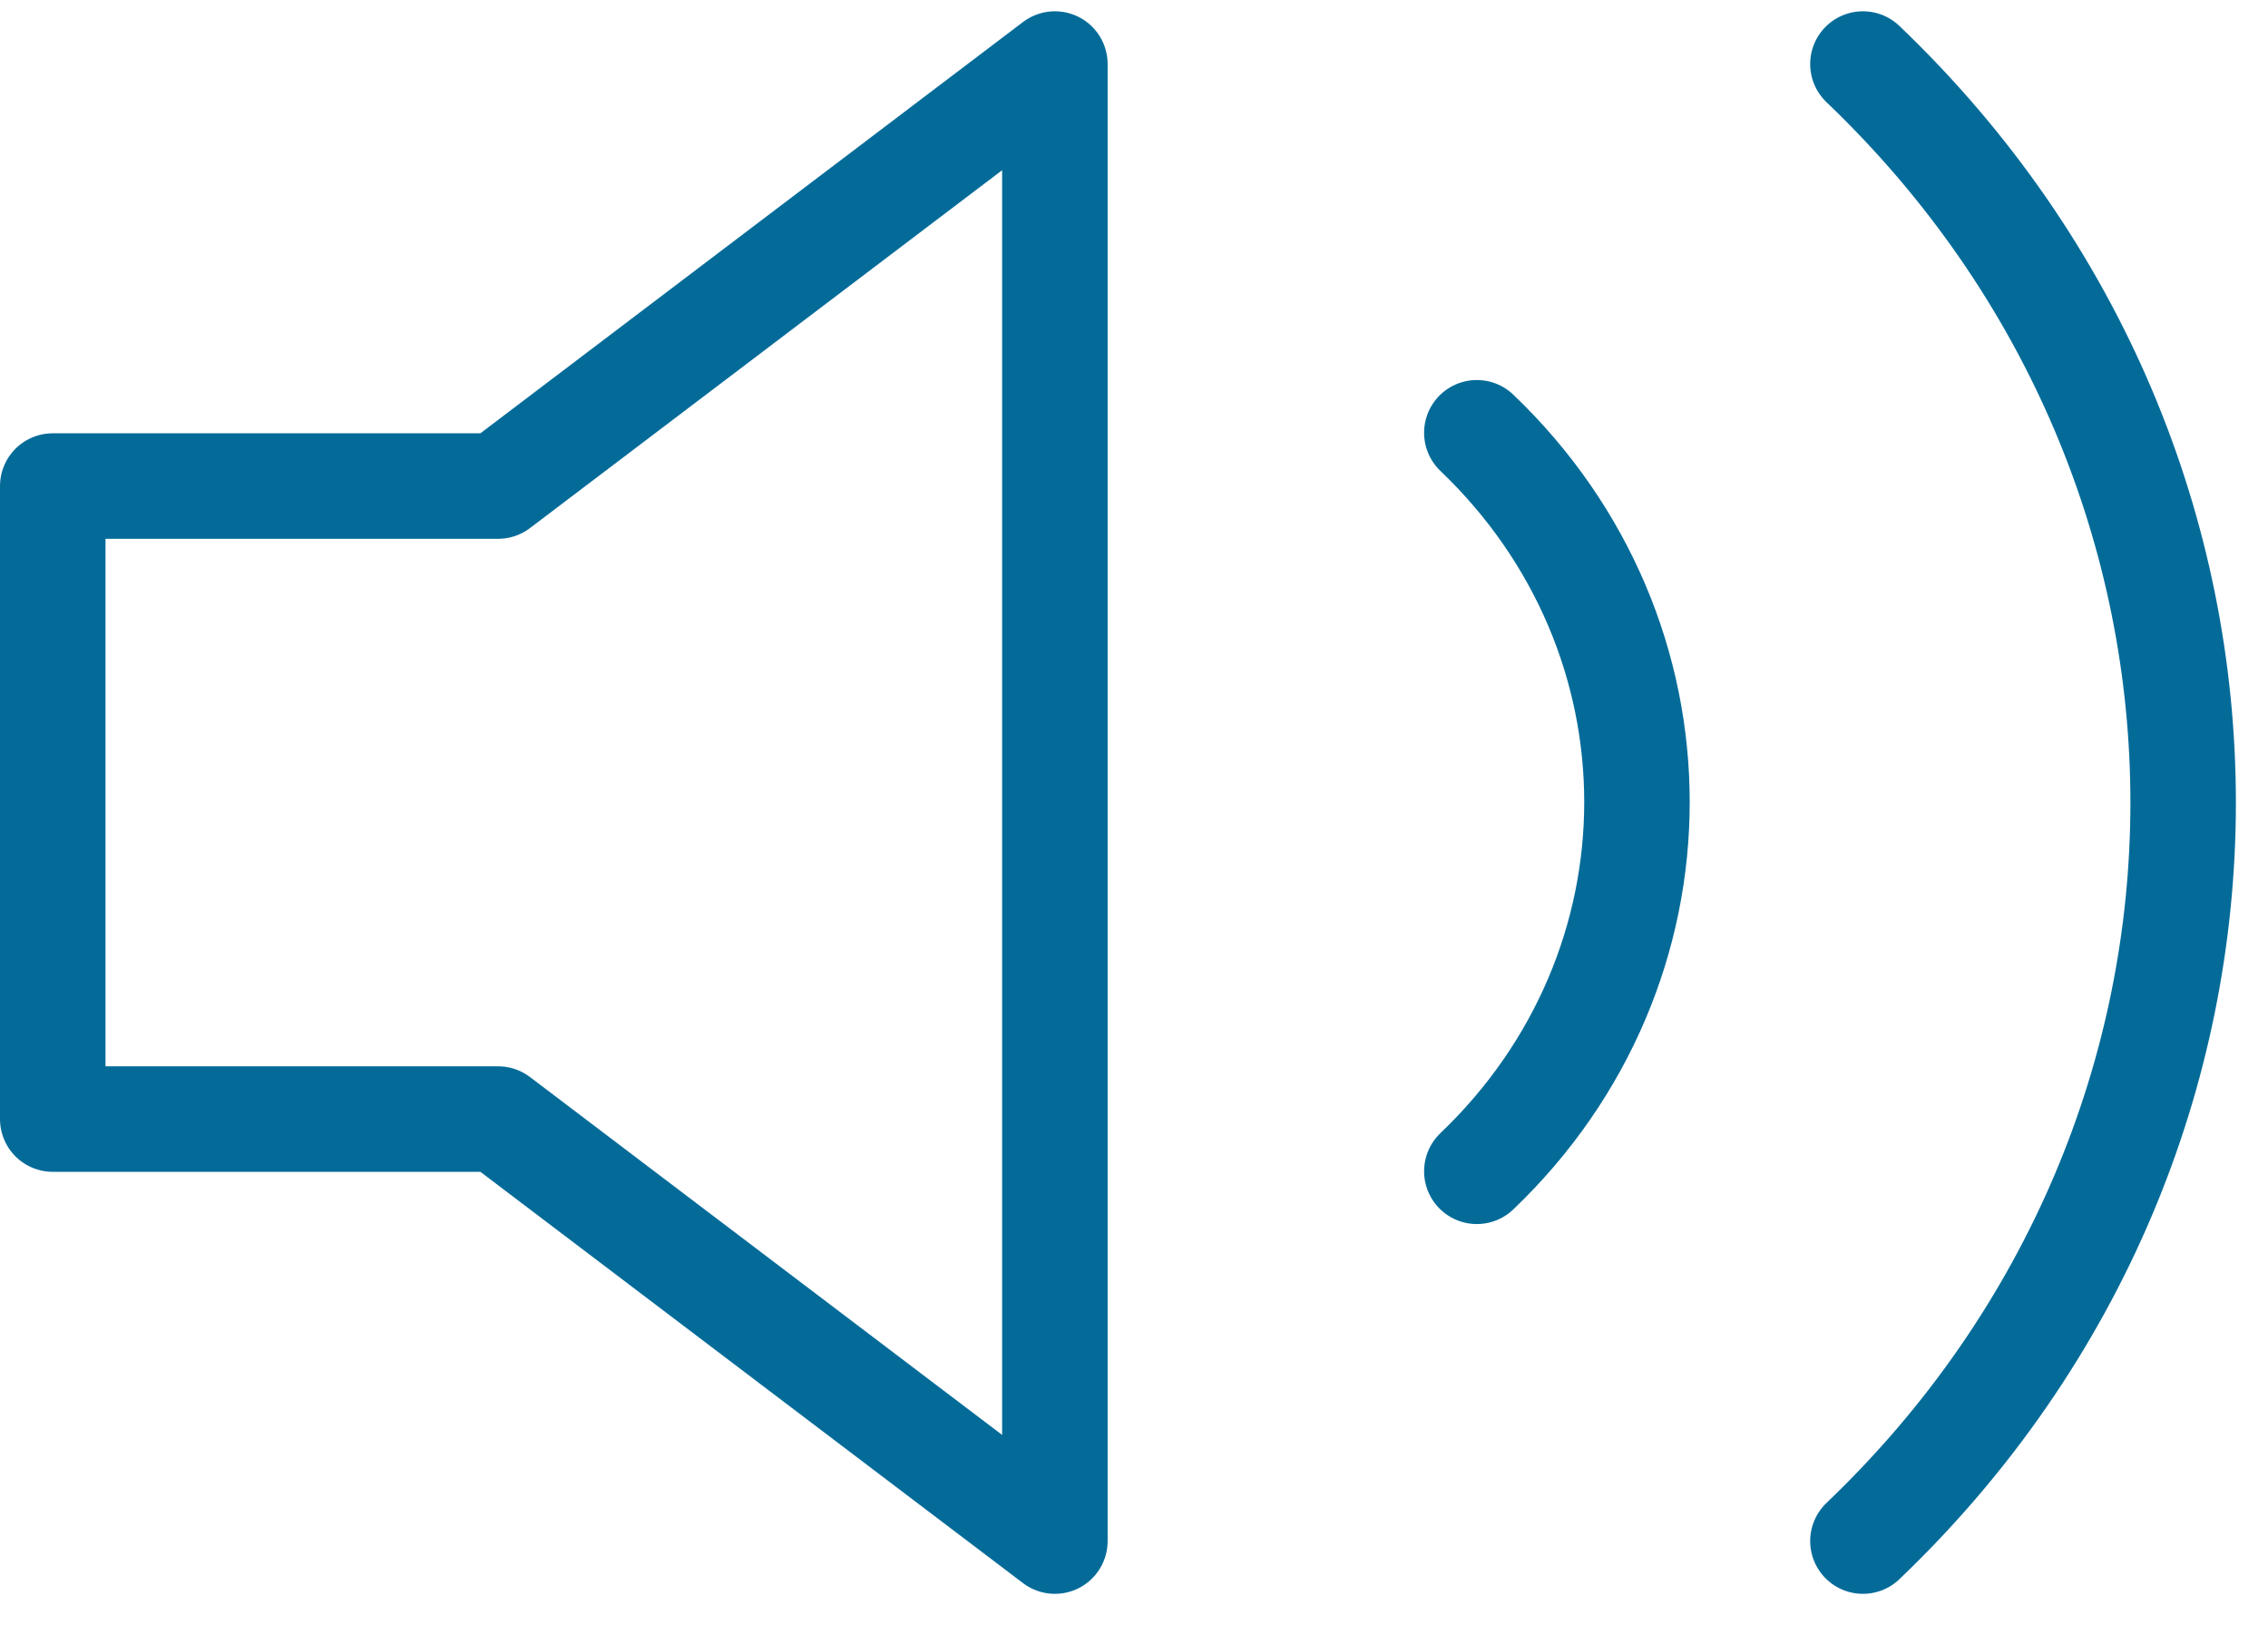 <?xml version="1.0" encoding="UTF-8"?>
<svg width="43px" height="31px" viewBox="0 0 43 31" version="1.1" xmlns="http://www.w3.org/2000/svg" xmlns:xlink="http://www.w3.org/1999/xlink">
    <!-- Generator: Sketch 61.1 (89650) - https://sketch.com -->
    <title>svg/medium/volume-2</title>
    <desc>Created with Sketch.</desc>
    <g id="**-Sticker-Sheets" stroke="none" stroke-width="1" fill="none" fill-rule="evenodd" stroke-linecap="round" stroke-linejoin="round">
        <g id="sticker-sheet--all--page-6" transform="translate(-564, -3851)" stroke="#046B99" stroke-width="2">
            <g id="icon-preview-row-copy-278" transform="translate(0, 3823)">
                <g id="Icon-Row">
                    <g id="volume-2" transform="translate(561, 18.214)">
                        <path d="M23,11 L12.444,19 L4,19 L4,31 L12.444,31 L23,39 L23,11 L23,11 Z M38.32,11 C46.415,18.733 46.415,31.267 38.32,39 M31,17.99 C35.048,21.856 35.048,28.124 31,31.99"></path>
                    </g>
                </g>
            </g>
        </g>
    </g>
</svg>